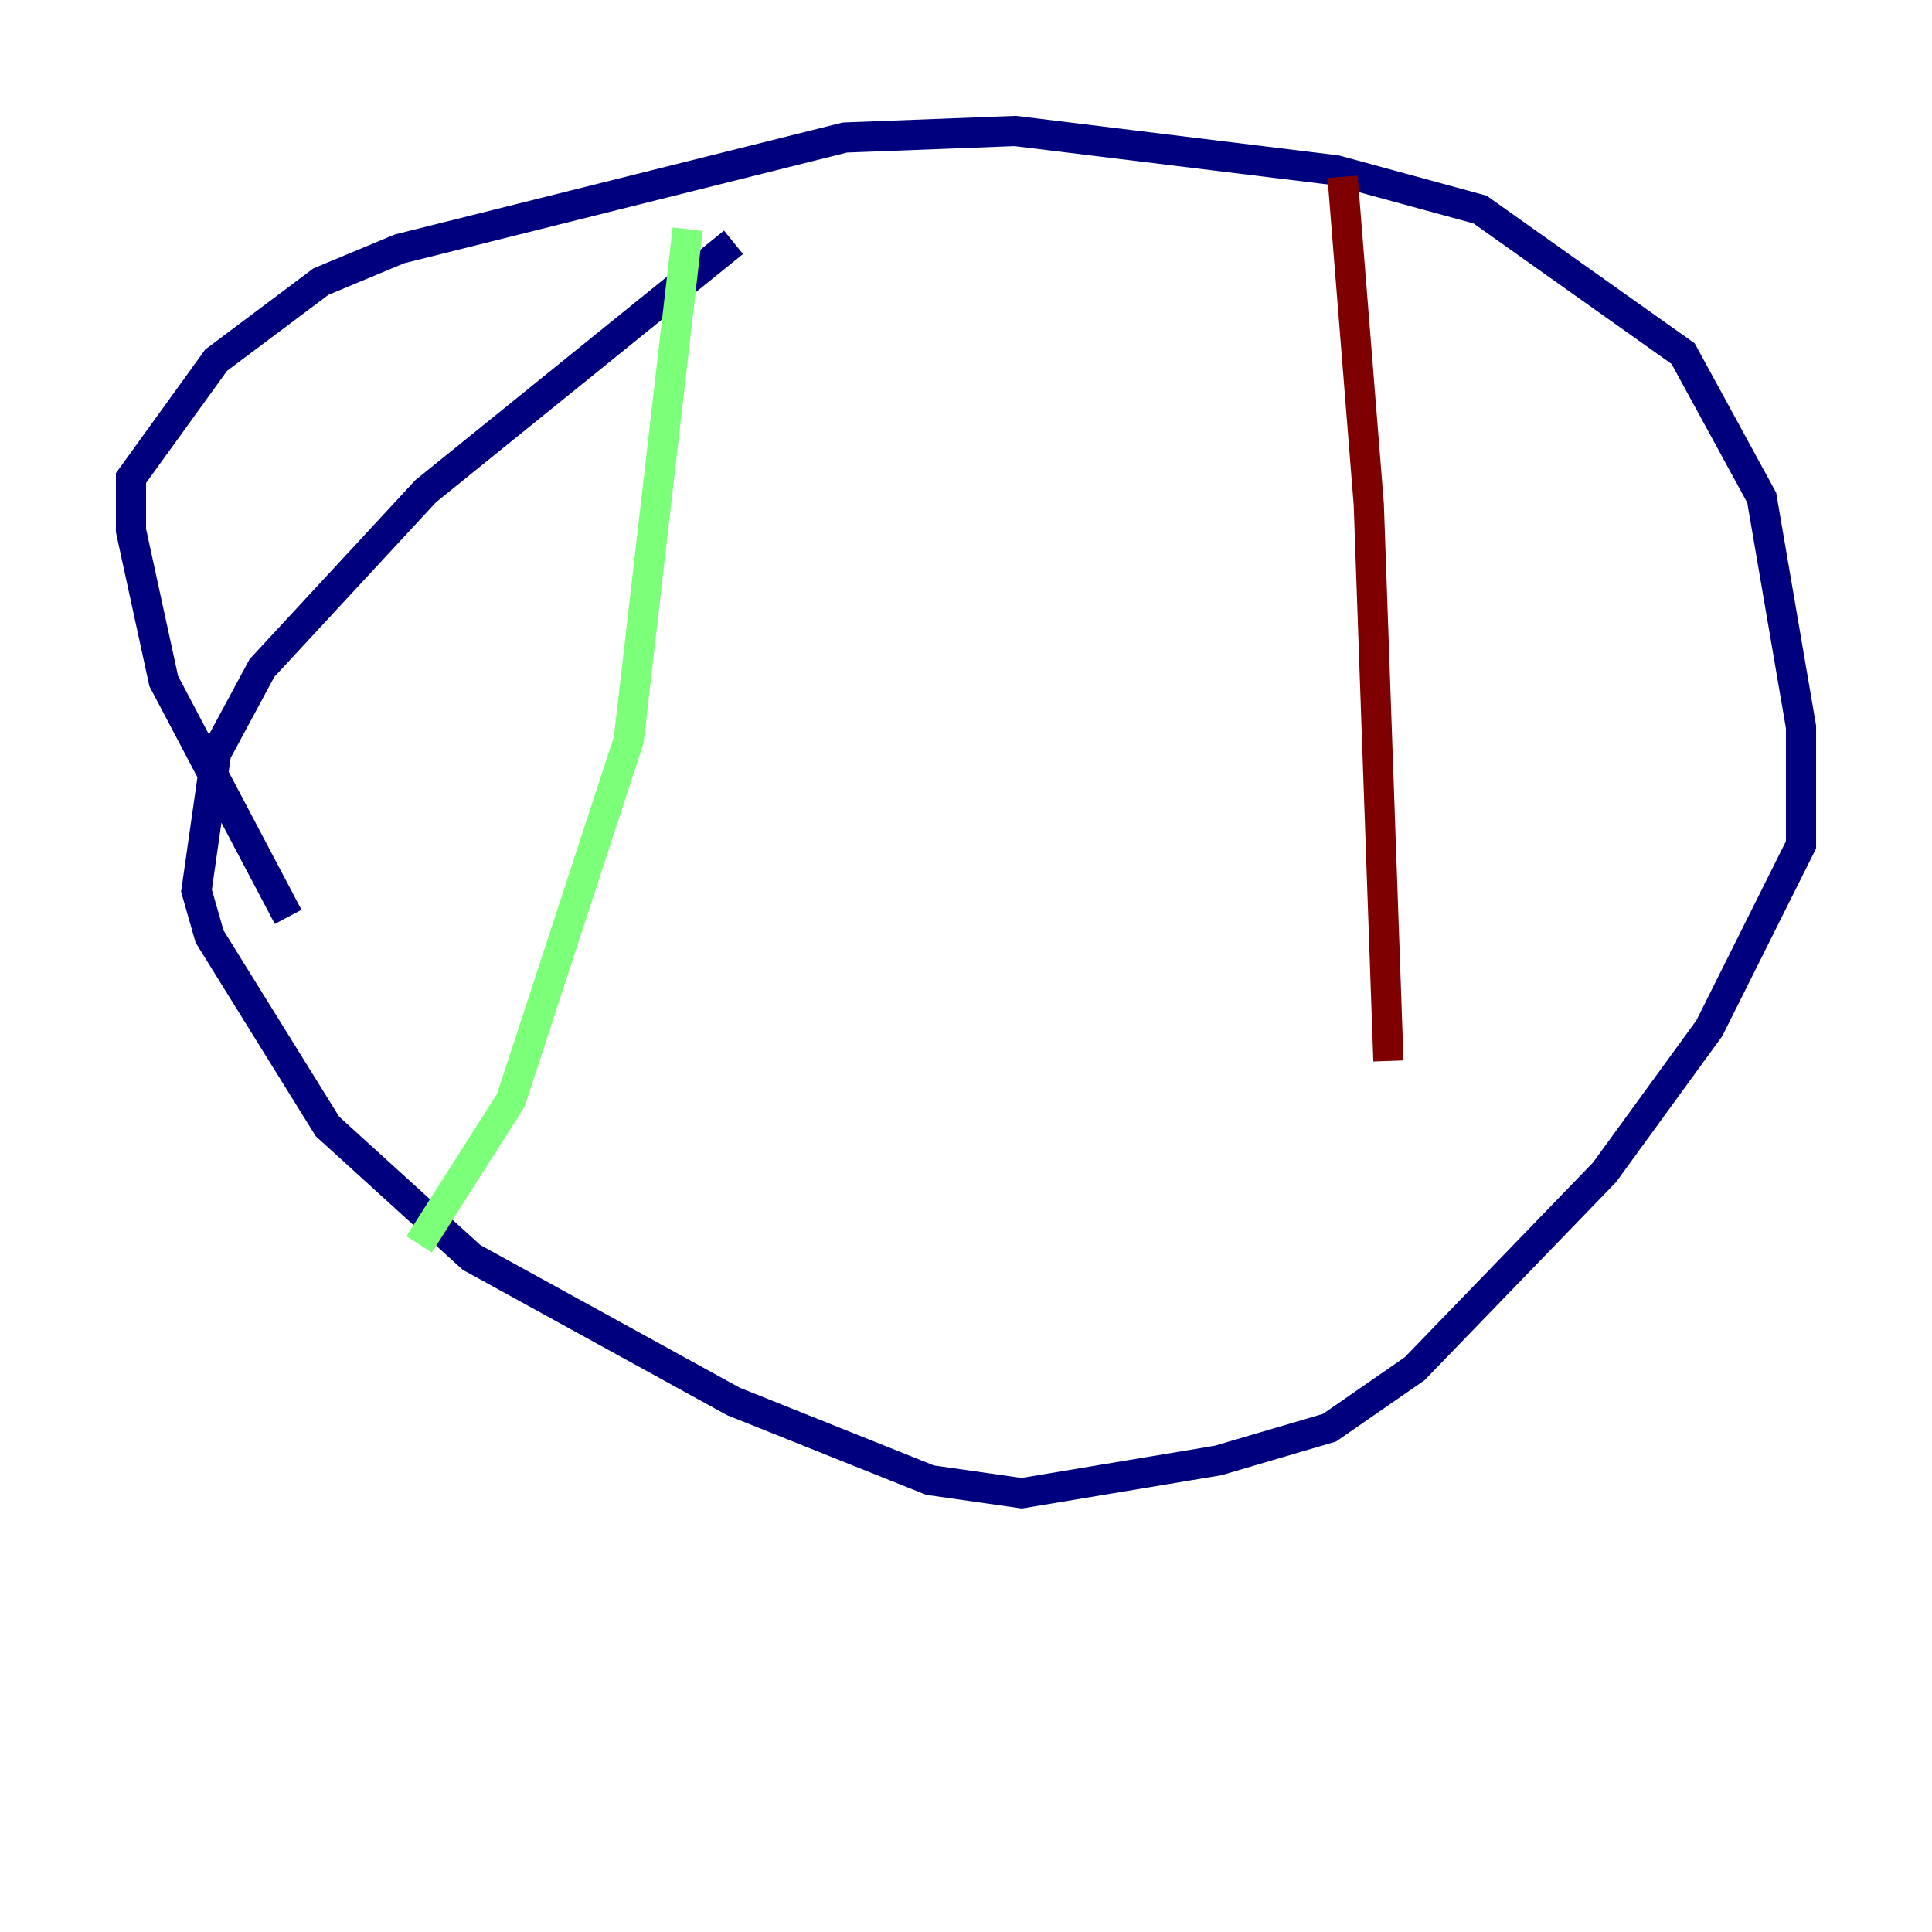 <?xml version="1.0" encoding="utf-8" ?>
<svg baseProfile="tiny" height="128" version="1.2" viewBox="0,0,128,128" width="128" xmlns="http://www.w3.org/2000/svg" xmlns:ev="http://www.w3.org/2001/xml-events" xmlns:xlink="http://www.w3.org/1999/xlink"><defs /><polyline fill="none" points="48.597,16.054 28.203,32.542 17.356,44.258 14.319,49.898 13.017,59.01 13.885,62.047 21.695,74.63 31.241,83.308 48.597,92.854 61.614,98.061 67.688,98.929 80.705,96.759 88.081,94.59 93.722,90.685 106.305,77.668 113.248,68.122 119.322,55.973 119.322,48.163 116.719,32.976 111.512,23.43 98.061,13.885 88.515,11.281 67.254,8.678 55.973,9.112 26.468,16.488 21.261,18.658 14.319,23.864 8.678,31.675 8.678,35.146 10.848,45.125 19.091,60.746" stroke="#00007f" stroke-width="2" /><polyline fill="none" points="45.559,15.186 41.654,49.031 33.844,72.895 27.77,82.441" stroke="#7cff79" stroke-width="2" /><polyline fill="none" points="88.949,11.715 90.685,33.41 91.986,70.291" stroke="#7f0000" stroke-width="2" /></svg>